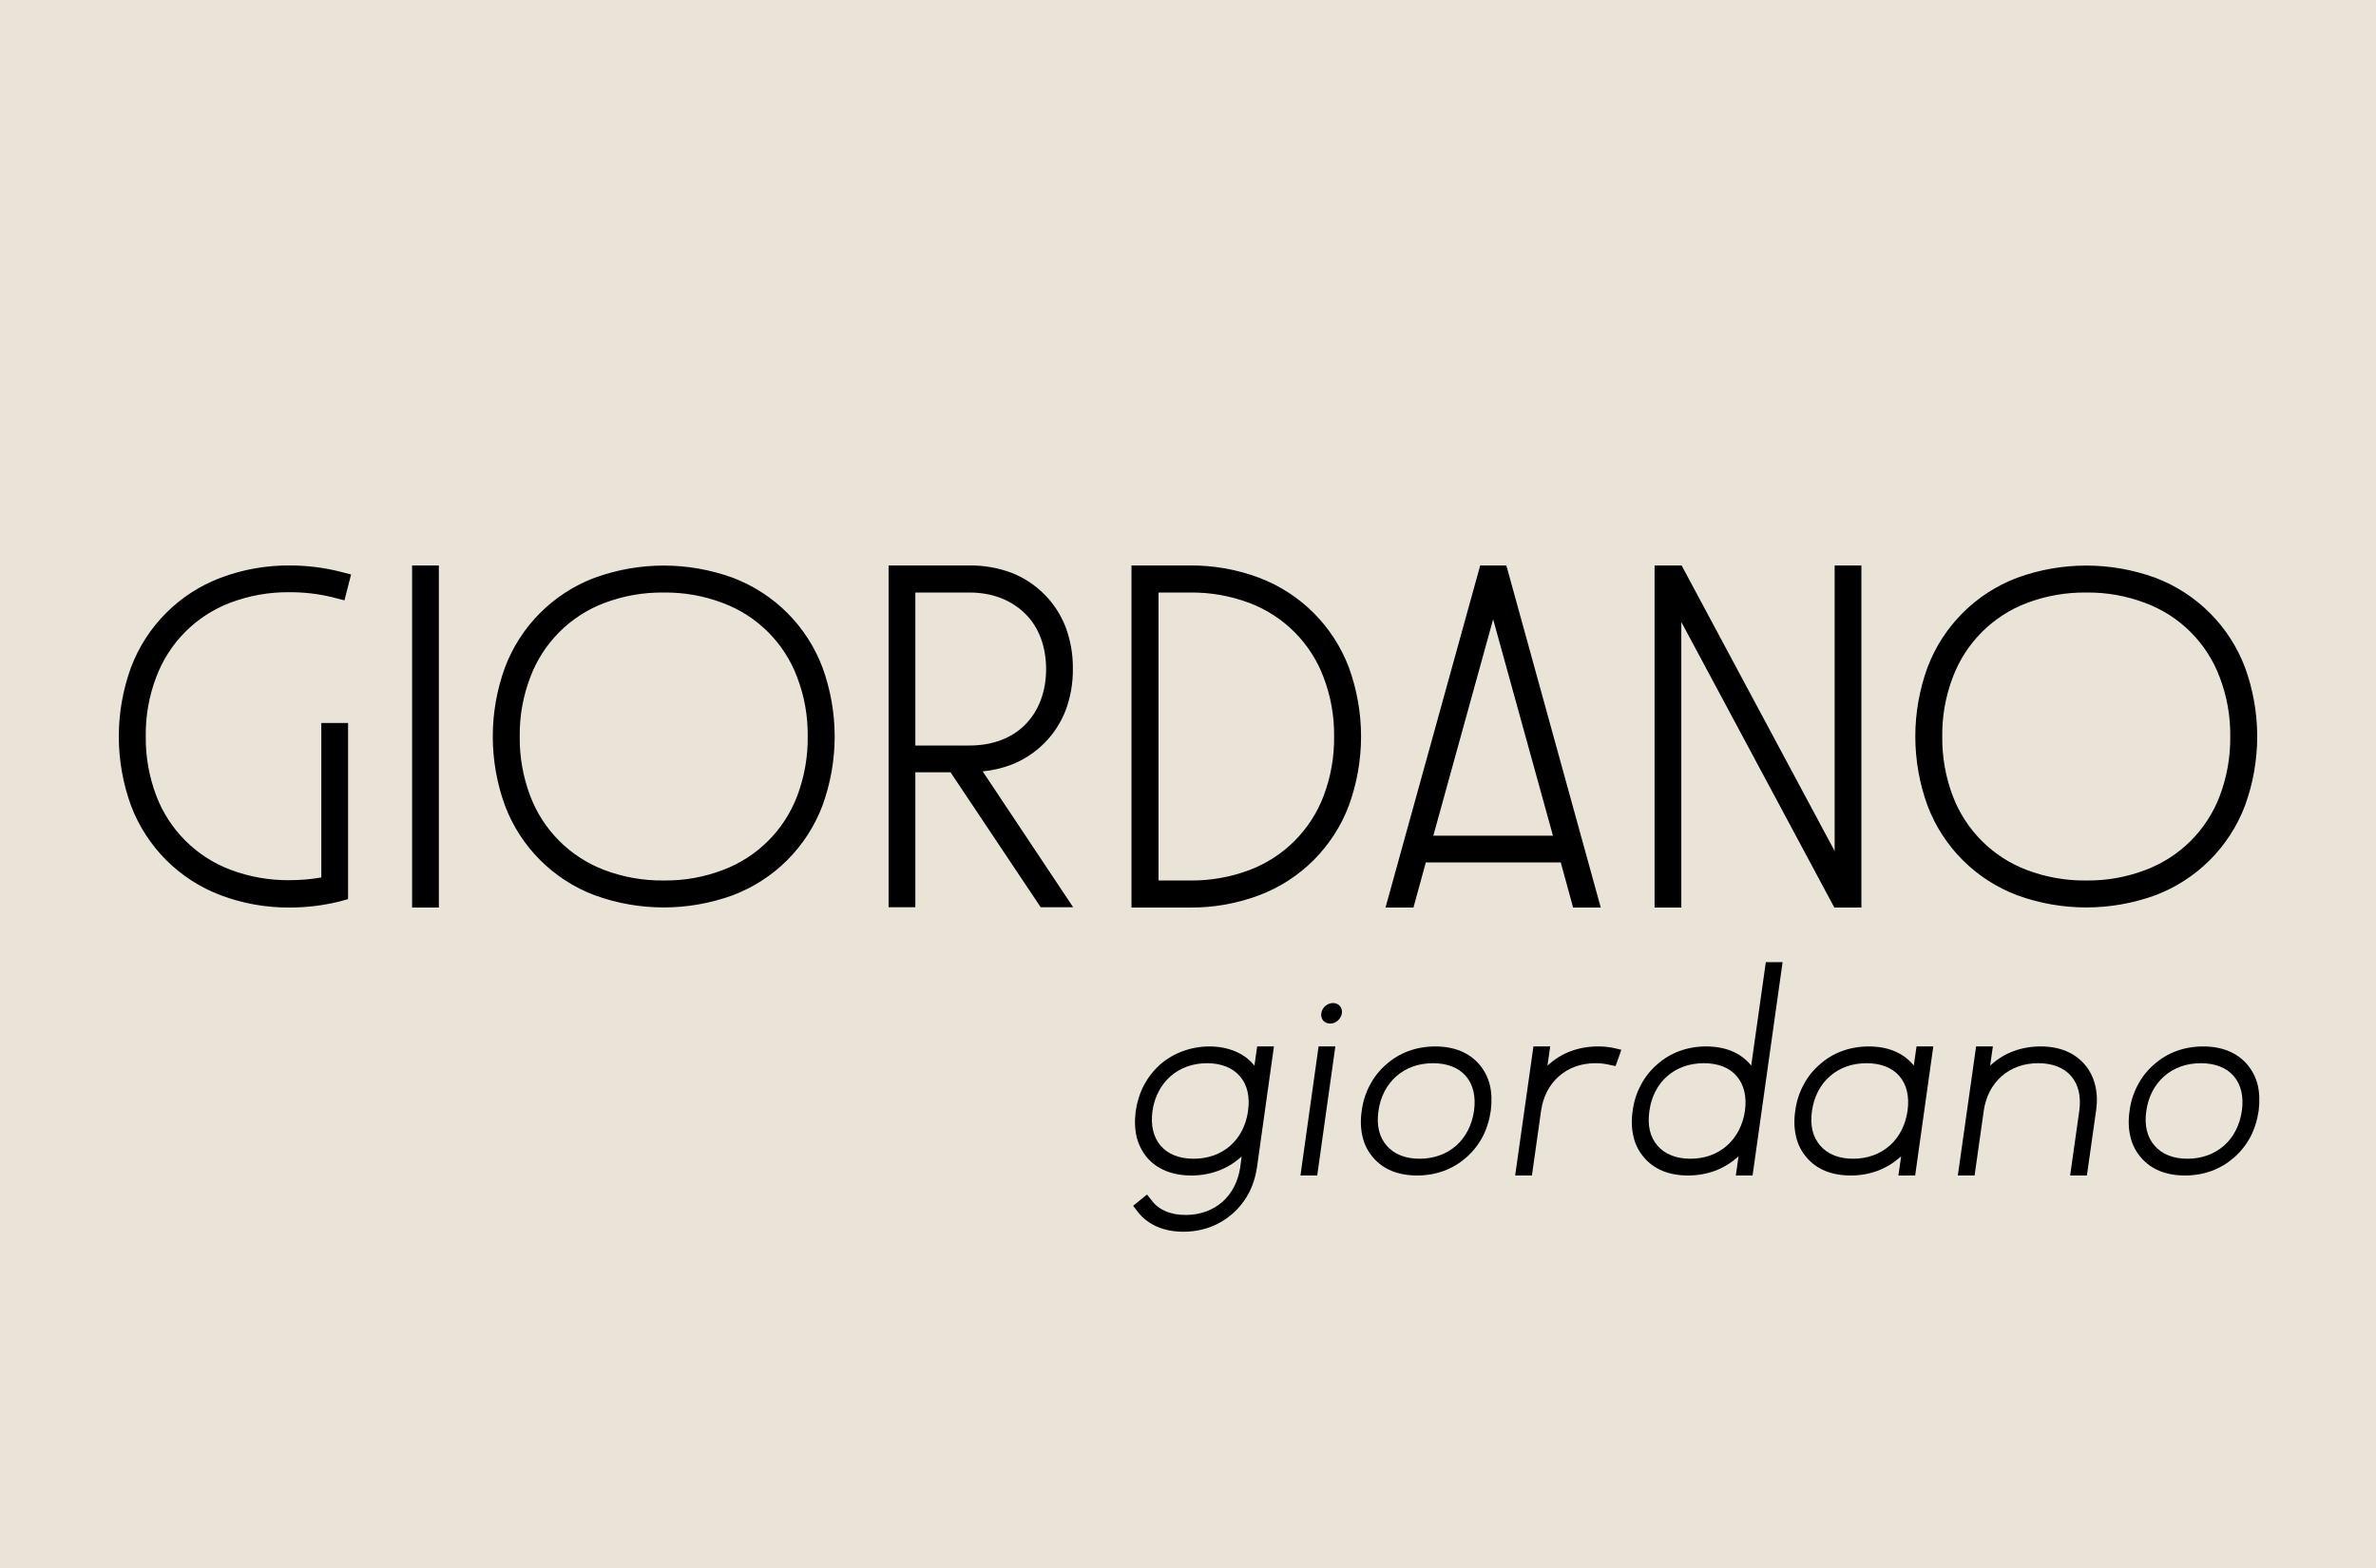 <svg viewBox="0 0 1000 660" xmlns="http://www.w3.org/2000/svg"><path d="m0 660h1000v-660h-1000z" fill="#eae3d8"/><path d="m142.318 240.418 5.44 1.391-2.784 10.882-5.44-1.393c-5.762-1.368-11.665-2.046-17.587-2.024-8.554-.102-17.051 1.4-25.052 4.429-14.384 5.458-25.724 16.844-31.124 31.251-3.037 7.954-4.539 16.412-4.429 24.925-.102 8.554 1.4 17.051 4.429 25.052 5.445 14.35 16.775 25.679 31.124 31.125 8.001 3.028 16.498 4.53 25.052 4.428 4.452-.002 8.897-.384 13.285-1.14v-65.033h11.261v74.144l-4.175 1.139c-6.673 1.595-13.51 2.402-20.371 2.403-9.936.073-19.801-1.684-29.101-5.187-17.397-6.573-31.13-20.306-37.703-37.705-6.857-18.794-6.857-39.406 0-58.2 6.573-17.397 20.306-31.131 37.703-37.704 9.3-3.503 19.165-5.262 29.101-5.188 6.861.001 13.698.808 20.371 2.405zm31.124 141.579v-143.984h11.26v143.984zm135.001-138.796c17.398 6.573 31.13 20.307 37.704 37.704 6.858 18.794 6.858 39.406 0 58.2-6.574 17.399-20.306 31.132-37.704 37.705-18.794 6.857-39.406 6.857-58.201 0-17.398-6.573-31.131-20.306-37.704-37.705-6.857-18.794-6.857-39.406 0-58.2 6.573-17.397 20.306-31.131 37.704-37.704 18.795-6.858 39.407-6.858 58.201 0zm-54.153 10.628c-14.384 5.459-25.724 16.845-31.124 31.251-3.036 7.955-4.539 16.412-4.429 24.926-.101 8.554 1.4 17.05 4.429 25.052 5.445 14.349 16.775 25.679 31.124 31.124 8.001 3.029 16.499 4.53 25.052 4.429 8.513.11 16.971-1.393 24.925-4.429 14.407-5.4 25.793-16.74 31.252-31.124 3.028-8.002 4.531-16.499 4.428-25.052.11-8.514-1.391-16.972-4.428-24.926-5.4-14.451-16.8-25.851-31.251-31.251-7.956-3.034-16.413-4.536-24.926-4.428-8.553-.103-17.051 1.4-25.051 4.428zm153.727-15.816c5.999-.073 11.96.956 17.587 3.037 10.513 4.075 18.825 12.387 22.9 22.901 2.082 5.627 3.111 11.588 3.037 17.587.07 5.957-.959 11.876-3.037 17.46-4.075 10.513-12.387 18.825-22.9 22.901-3.866 1.455-7.908 2.391-12.02 2.783l38.084 57.189h-13.665l-37.957-56.81h-14.803v56.81h-11.261v-143.858zm-22.774 75.788h22.774c9.616 0 17.713-3.036 23.407-8.73s8.856-13.918 8.856-23.407-3.036-17.713-8.856-23.407c-5.82-5.693-13.791-8.856-23.407-8.856h-22.774zm115.642-75.788c9.937-.074 19.801 1.685 29.101 5.188 17.388 6.587 31.117 20.315 37.704 37.704 6.858 18.794 6.858 39.406 0 58.2-6.574 17.399-20.306 31.132-37.704 37.705-9.3 3.503-19.164 5.26-29.101 5.187h-24.671v-143.984h24.544zm-13.285 132.598h13.285c8.555.101 17.052-1.4 25.052-4.429 14.349-5.445 25.68-16.775 31.125-31.124 3.028-8.002 4.531-16.499 4.428-25.052.107-8.514-1.395-16.971-4.428-24.926-5.401-14.406-16.741-25.792-31.125-31.251-8-3.028-16.497-4.531-25.052-4.428h-13.285v121.336zm174.476 11.386-5.187-18.978h-56.809l-5.188 18.978h-11.767l39.855-143.984h11.008l39.728 143.984h-11.766zm-8.477-30.239-25.178-91.097-25.178 91.097zm118.427 30.239-64.401-120.197v120.197h-11.261v-143.984h11.387l64.401 120.198v-120.198h11.26v143.984zm135.127-138.796c17.388 6.587 31.117 20.315 37.704 37.704 6.858 18.794 6.858 39.406 0 58.2-6.574 17.399-20.307 31.132-37.704 37.705-18.794 6.857-39.406 6.857-58.202 0-17.397-6.573-31.13-20.306-37.703-37.705-6.857-18.794-6.858-39.406 0-58.2 6.573-17.397 20.306-31.131 37.703-37.704 18.796-6.858 39.408-6.858 58.202 0zm-54.153 10.628c-14.384 5.459-25.724 16.845-31.124 31.251-3.037 7.955-4.539 16.412-4.429 24.926-.101 8.554 1.4 17.051 4.429 25.052 5.445 14.349 16.775 25.679 31.124 31.124 8.001 3.029 16.498 4.53 25.052 4.429 8.513.11 16.971-1.393 24.925-4.429 14.407-5.4 25.793-16.74 31.252-31.124 3.028-8.002 4.531-16.499 4.428-25.052.11-8.514-1.392-16.972-4.428-24.926-5.4-14.451-16.8-25.851-31.252-31.251-7.955-3.034-16.412-4.536-24.925-4.428-8.553-.103-17.051 1.4-25.052 4.428z"/><path d="m927.257 440.466c-3.912 0-7.696.641-11.223 1.924s-6.67 3.207-9.428 5.644c-2.822 2.437-5.13 5.323-6.862 8.658-1.796 3.335-2.95 6.99-3.463 10.903-.577 3.912-.449 7.632.385 10.966.769 3.335 2.308 6.221 4.425 8.659 2.052 2.437 4.682 4.361 7.824 5.643 3.143 1.283 6.798 1.924 10.711 1.924 3.912 0 7.631-.641 11.159-1.924 3.527-1.282 6.67-3.206 9.492-5.643 2.757-2.438 5.066-5.324 6.862-8.659 1.732-3.334 2.886-7.054 3.463-10.966.513-3.913.385-7.568-.385-10.903-.833-3.335-2.373-6.221-4.425-8.658-2.116-2.437-4.746-4.361-7.888-5.644-3.143-1.283-6.734-1.924-10.647-1.924zm-.962 7.055c5.965 0 10.775 1.86 13.853 5.451 3.079 3.592 4.233 8.658 3.399 14.623-.897 6.028-3.463 11.031-7.503 14.622-4.105 3.592-9.428 5.516-15.392 5.516-6.029 0-10.775-1.924-13.853-5.516-3.143-3.591-4.361-8.594-3.463-14.622.833-5.965 3.463-11.031 7.567-14.623 4.105-3.591 9.364-5.451 15.392-5.451zm-67.404-7.055c-3.912 0-7.76.641-11.288 1.924-3.527 1.283-6.67 3.207-9.427 5.644l-.578.513 1.155-8.081h-7.055l-7.696 54.321h7.055l3.848-27.192c.834-5.965 3.463-11.031 7.568-14.623 4.104-3.591 9.363-5.451 15.392-5.451 5.964 0 10.774 1.86 13.853 5.451 3.078 3.592 4.232 8.658 3.399 14.623l-3.848 27.192h7.054l3.848-27.192c.578-3.913.449-7.568-.384-10.903-.834-3.335-2.309-6.221-4.426-8.658-2.116-2.437-4.746-4.361-7.888-5.644-3.143-1.283-6.67-1.924-10.582-1.924zm-52.846 54.321 7.632-54.321h-7.055l-1.155 8.081-.384-.513c-2.117-2.437-4.746-4.361-7.889-5.644-3.142-1.283-6.734-1.924-10.646-1.924s-7.696.641-11.223 1.924c-3.528 1.283-6.67 3.207-9.428 5.644-2.822 2.437-5.131 5.323-6.863 8.658-1.795 3.335-2.95 6.99-3.463 10.903-.577 3.912-.449 7.632.385 10.966.77 3.335 2.309 6.221 4.425 8.659 2.053 2.437 4.682 4.361 7.825 5.643 3.142 1.283 6.798 1.924 10.71 1.924s7.632-.641 11.159-1.924c3.528-1.282 6.67-3.206 9.492-5.643l.577-.514-1.154 8.081zm-20.459-47.266c5.964 0 10.774 1.86 13.853 5.451 3.078 3.592 4.233 8.658 3.399 14.623-.898 6.028-3.463 11.031-7.504 14.622-4.104 3.592-9.427 5.516-15.392 5.516-5.964 0-10.774-1.924-13.853-5.516-3.142-3.591-4.361-8.594-3.463-14.622.834-5.965 3.463-11.031 7.568-14.623 4.104-3.591 9.427-5.451 15.392-5.451zm-47.972 47.266 12.634-89.787h-7.055l-6.156 43.547-.385-.513c-2.117-2.437-4.746-4.361-7.889-5.644-3.142-1.283-6.798-1.924-10.71-1.924s-7.632.641-11.159 1.924c-3.528 1.283-6.67 3.207-9.428 5.644-2.822 2.437-5.131 5.323-6.862 8.658-1.796 3.335-2.95 6.99-3.463 10.903-.578 3.912-.449 7.632.384 10.966.77 3.335 2.309 6.221 4.426 8.659 2.052 2.437 4.681 4.361 7.824 5.643 3.142 1.283 6.734 1.924 10.646 1.924s7.696-.641 11.224-1.924c3.527-1.282 6.669-3.206 9.491-5.643l.578-.514-1.155 8.081zm-20.523-47.266c6.029 0 10.775 1.86 13.853 5.451 3.078 3.592 4.297 8.658 3.463 14.623-.898 6.028-3.527 11.031-7.568 14.622-4.104 3.592-9.363 5.516-15.392 5.516-5.964 0-10.774-1.924-13.853-5.516-3.142-3.591-4.297-8.594-3.399-14.622.834-5.965 3.399-11.031 7.504-14.623 4.104-3.591 9.428-5.451 15.392-5.451zm-44.509-7.055c-3.912 0-7.76.641-11.287 1.924-3.528 1.283-6.67 3.207-9.428 5.644l-.577.513 1.154-8.081h-7.055l-7.696 54.321h7.055l3.848-27.192c.834-5.965 3.463-11.031 7.568-14.623 4.104-3.591 9.363-5.451 15.392-5.451 1.796 0 3.527.192 5.067.513l3.335.705 2.437-6.862-3.335-.77c-2.053-.449-4.233-.641-6.478-.641zm-68.495 0c-3.912 0-7.696.641-11.223 1.924s-6.67 3.207-9.428 5.644c-2.822 2.437-5.13 5.323-6.862 8.658-1.796 3.335-2.95 6.99-3.463 10.903-.578 3.912-.449 7.632.384 10.966.77 3.335 2.309 6.221 4.426 8.659 2.052 2.437 4.681 4.361 7.824 5.643 3.143 1.283 6.798 1.924 10.71 1.924 3.913 0 7.632-.641 11.16-1.924 3.527-1.282 6.67-3.206 9.491-5.643 2.758-2.438 5.067-5.324 6.863-8.659 1.731-3.334 2.886-7.054 3.463-10.966.513-3.913.385-7.568-.385-10.903-.833-3.335-2.373-6.221-4.425-8.658-2.116-2.437-4.746-4.361-7.888-5.644-3.143-1.283-6.735-1.924-10.647-1.924zm-.962 7.055c5.965 0 10.775 1.86 13.853 5.451 3.079 3.592 4.233 8.658 3.399 14.623-.898 6.028-3.463 11.031-7.503 14.622-4.105 3.592-9.428 5.516-15.392 5.516-6.029 0-10.775-1.924-13.853-5.516-3.143-3.591-4.361-8.594-3.464-14.622.834-5.965 3.464-11.031 7.568-14.623 4.105-3.591 9.364-5.451 15.392-5.451zm-42.071-25.333c-2.438 0-4.618 1.924-4.939 4.297-.385 2.437 1.283 4.361 3.72 4.361 2.373 0 4.553-1.924 4.938-4.361.321-2.373-1.347-4.297-3.719-4.297zm-6.67 72.599 7.632-54.321h-7.055l-7.632 54.321zm-18.214-54.321h-7.055l-1.155 8.081-.448-.513c-2.053-2.437-4.682-4.297-7.825-5.58-3.206-1.283-6.734-1.988-10.646-1.988s-7.76.705-11.223 1.988c-3.528 1.283-6.67 3.143-9.492 5.58-2.758 2.437-5.067 5.387-6.862 8.722-1.732 3.335-2.887 6.991-3.464 10.903-.513 3.912-.385 7.568.385 10.902.834 3.335 2.373 6.286 4.425 8.723 2.117 2.437 4.746 4.297 7.889 5.579 3.142 1.283 6.798 1.924 10.71 1.924s7.632-.641 11.159-1.924c3.528-1.282 6.67-3.142 9.428-5.579l.577-.513-.577 4.489c-.898 6.029-3.463 11.031-7.504 14.622-4.104 3.592-9.491 5.516-15.456 5.516-3.207 0-6.028-.513-8.53-1.603-2.373-1.027-4.297-2.502-5.708-4.426l-2.052-2.565-5.836 4.746 1.988 2.565c2.052 2.694 4.81 4.746 8.081 6.221 3.271 1.411 6.991 2.117 11.095 2.117 3.912 0 7.632-.642 11.159-1.924 3.528-1.283 6.67-3.207 9.492-5.644 2.758-2.437 5.067-5.323 6.863-8.658 1.731-3.335 2.886-7.055 3.463-10.967zm-28.155 7.055c5.964 0 10.774 1.924 13.853 5.515 3.142 3.592 4.233 8.658 3.399 14.623-.834 5.964-3.399 11.031-7.504 14.622-4.104 3.592-9.427 5.452-15.392 5.452-5.964 0-10.774-1.86-13.853-5.452-3.078-3.591-4.297-8.658-3.463-14.622.834-5.965 3.527-11.031 7.568-14.623 4.104-3.591 9.427-5.515 15.392-5.515z"/></svg>